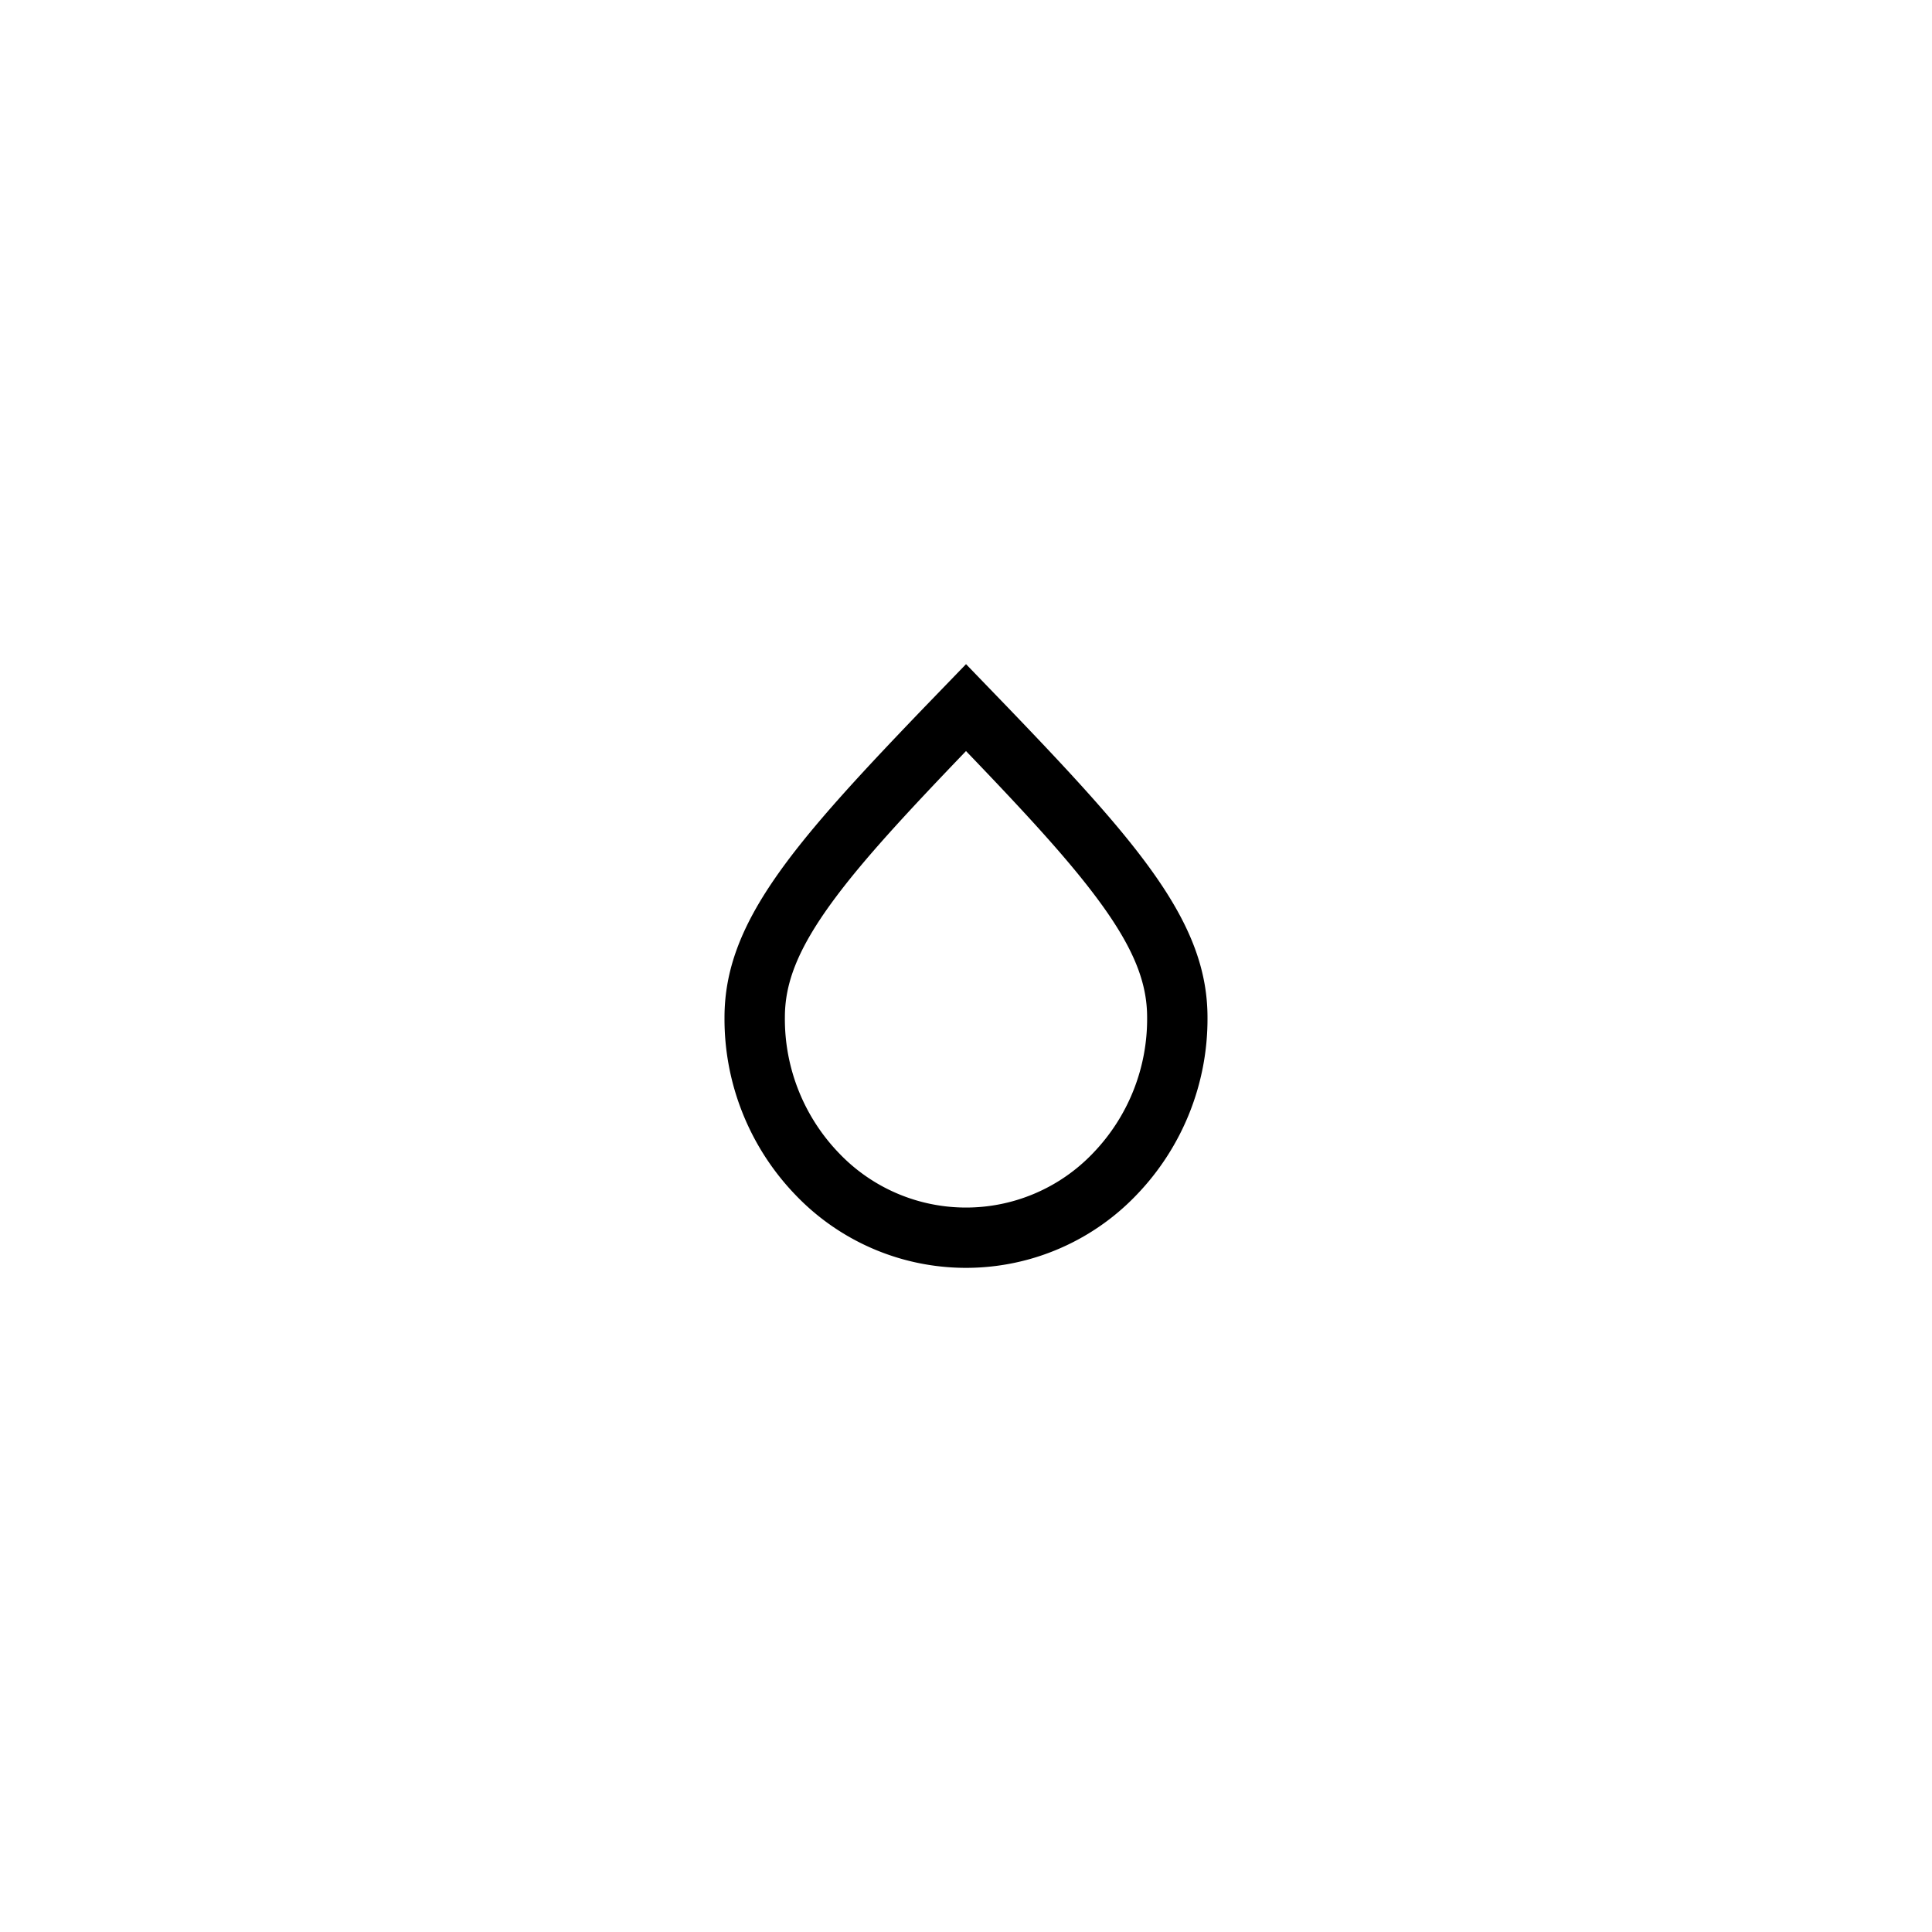 <svg xmlns="http://www.w3.org/2000/svg" width="32" height="32" fill="none" viewBox="0 0 32 32">
  <path fill="#000" fill-rule="evenodd" d="m16.695 11.72-.693-.718L16 11l-.001.002-.694.718C13.102 14.012 12 15.294 12 16.852a4.199 4.199 0 0 0 1.172 2.936 3.906 3.906 0 0 0 5.656 0A4.199 4.199 0 0 0 20 16.852c0-1.558-1.102-2.84-3.305-5.132Zm-.695.72c-.976 1.017-1.693 1.79-2.195 2.471-.6.814-.805 1.38-.805 1.94v.003a3.2 3.2 0 0 0 .89 2.239 2.906 2.906 0 0 0 4.22 0 3.2 3.2 0 0 0 .89-2.239v-.002c0-.56-.205-1.127-.805-1.94-.502-.681-1.218-1.455-2.195-2.472Z" clip-rule="evenodd"/>
</svg>
